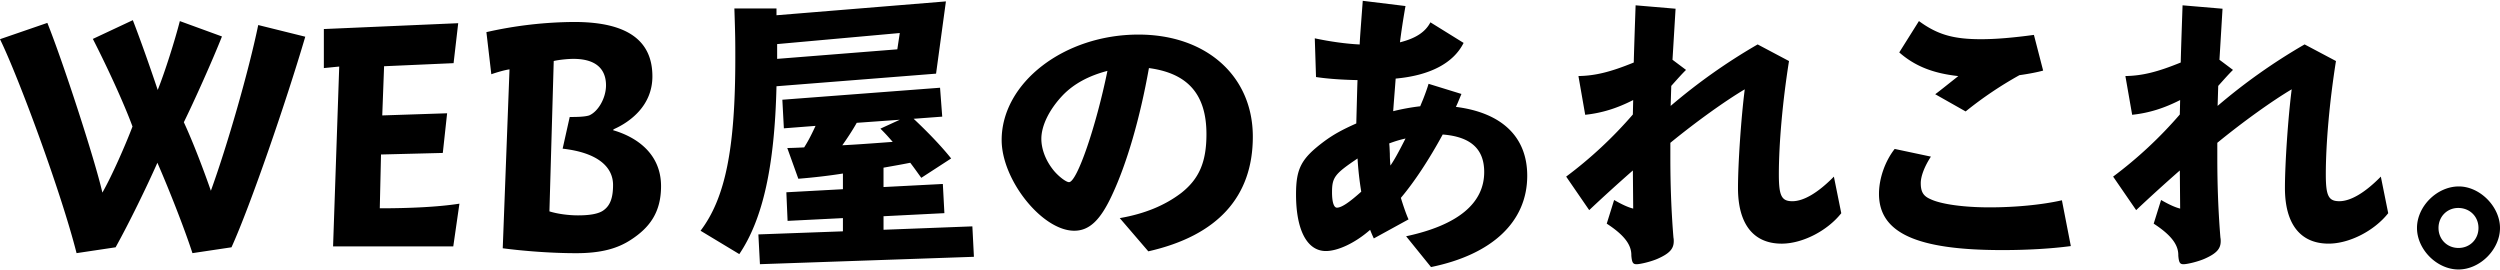 <svg xmlns="http://www.w3.org/2000/svg" viewBox="0 0 148 16"><path d="M12.484 11.293c.983-2.712 2.239-7.081 2.803-9.811l2.785.691c-1.129 3.84-3.258 10.028-4.368 12.467l-2.311.346c-.472-1.456-1.384-3.767-2.075-5.351-.655 1.474-1.656 3.531-2.474 5.005l-2.311.346C3.621 11.384 1.11 4.595 0 2.32l2.803-.965c.928 2.311 2.803 8.063 3.258 10.047.564-.982 1.384-2.857 1.783-3.912-.509-1.383-1.491-3.513-2.347-5.186l2.366-1.11c.454 1.165 1.074 2.93 1.474 4.132.437-1.092 1.02-2.948 1.31-4.077l2.493.91c-.546 1.384-1.656 3.858-2.257 5.077.581 1.255 1.201 2.911 1.601 4.057zM27.198 12.057l-.364 2.529h-7.116l.364-10.646-.91.09V1.719l7.954-.346-.274 2.366-4.114.182-.109 2.912 3.84-.127-.255 2.348-3.658.092-.073 3.185c1.712 0 3.441-.074 4.715-.274zM29.086 4.395l-.291-2.493a24.118 24.118 0 015.204-.601c3.258 0 4.623 1.184 4.623 3.221 0 1.748-1.347 2.711-2.294 3.13l-.034.056c1.329.383 2.84 1.347 2.84 3.312 0 1.548-.673 2.458-1.802 3.186-.783.509-1.748.783-3.221.783-1.474 0-3.094-.127-4.349-.291l.401-10.592c-.257.034-.713.162-1.077.289zm3.44 8.118c.454.145 1.11.237 1.693.237.636 0 1.237-.073 1.546-.328.382-.291.528-.765.528-1.474 0-1.055-.892-1.912-2.985-2.147l.419-1.875c.528 0 .91-.018 1.147-.092.528-.218 1.002-1.02 1.002-1.783 0-.728-.346-1.566-1.93-1.566-.327 0-.873.055-1.165.127l-.255 8.901zM41.473 13.66c1.474-1.947 2.057-4.877 2.057-10.21 0-1 0-1.31-.055-2.948h2.493v.401l10.03-.82-.583 4.277-9.447.746c-.109 4.714-.801 7.862-2.202 9.937l-2.293-1.383zm3.423.217l5.005-.182v-.783l-3.276.164-.073-1.693 3.349-.182v-.928c-.801.127-1.728.237-2.64.309l-.654-1.82c.2 0 .654-.018 1-.036.182-.291.346-.565.673-1.274l-1.875.145-.09-1.693 9.336-.71.129 1.711-1.693.127c.836.783 1.656 1.638 2.221 2.348l-1.767 1.147c-.255-.346-.309-.437-.654-.892-.364.073-.655.127-1.583.291v1.147l3.512-.182.092 1.728-3.603.182v.801l5.259-.201.092 1.802-12.668.437-.092-1.763zm1.109-10.392l7.116-.565.146-.965-7.26.655v.874h-.002zm7.262 3.604l-2.548.182c-.255.454-.583.947-.855 1.329.746-.036 1.748-.109 2.985-.201-.309-.346-.382-.437-.673-.728l-.056-.055 1.147-.527zM66.29 12.912c1.473-.255 2.658-.746 3.621-1.474 1.073-.836 1.511-1.838 1.511-3.495 0-2.348-1.092-3.603-3.405-3.913-.528 2.967-1.311 5.66-2.184 7.517-.691 1.493-1.347 2.112-2.239 2.112-1.893 0-4.296-3.003-4.296-5.369 0-3.386 3.694-6.243 8.099-6.243 4.022 0 6.77 2.458 6.77 6.043 0 3.566-2.092 5.86-6.187 6.789l-1.69-1.967zm-3.368-7.279c-.801.838-1.274 1.802-1.274 2.585 0 .583.235 1.237.673 1.802.29.382.781.764.965.764.473 0 1.601-3.294 2.274-6.588-1.109.29-1.984.763-2.638 1.437zM83.242 13.987c3.057-.654 4.623-1.947 4.623-3.803 0-1.366-.801-2.092-2.457-2.221-.801 1.474-1.675 2.803-2.476 3.75.109.364.309.965.454 1.274l-2.056 1.128a6.761 6.761 0 01-.218-.509c-.892.783-1.912 1.255-2.622 1.255-1.11 0-1.765-1.237-1.765-3.349 0-1.546.308-2.129 1.674-3.149.547-.401 1.037-.673 1.893-1.055.037-1.347.055-2.147.073-2.566-.873-.018-1.748-.073-2.457-.182l-.073-2.292c.928.2 1.874.327 2.658.364.018-.454.073-1.11.182-2.584l2.53.309c-.127.71-.255 1.548-.327 2.148.947-.237 1.51-.619 1.802-1.184l1.965 1.219c-.601 1.202-2.002 1.93-4.022 2.112-.055.746-.127 1.62-.146 1.93a12.65 12.65 0 011.602-.291c.018-.055.073-.182.164-.401.164-.419.272-.728.327-.929l1.947.601-.219.528c-.073.164-.073.164-.109.237 2.73.346 4.223 1.783 4.223 4.077 0 2.711-2.057 4.66-5.696 5.406l-1.474-1.823zm-4.386-2.603c0 .583.109.91.29.91.274 0 .728-.309 1.44-.947a18.8 18.8 0 01-.219-1.965c-1.346.91-1.511 1.11-1.511 2.002zm3.386-2.893c.018.164.018.182.037.619 0 .274.018.528.036.691.255-.382.437-.71.892-1.601a6.813 6.813 0 00-.965.291zM98.885 8.873v.473c0 1.583.055 3.149.183 4.714.018.092.018.164.018.218 0 .456-.255.728-.947 1.037-.364.164-1.02.327-1.256.327-.218 0-.272-.109-.308-.509.018-.636-.419-1.219-1.456-1.893l.437-1.401c.473.274.837.437 1.129.51l-.019-2.258a95.516 95.516 0 00-2.585 2.348l-1.364-1.984a24.826 24.826 0 003.948-3.677l.019-.855c-.929.473-1.821.765-2.84.873l-.401-2.294c1.002-.018 1.893-.237 3.276-.801.019-.765.037-1.292.109-3.386l2.366.201-.182 3.022.801.601c-.237.235-.401.417-.874.946l-.036 1.185a34.405 34.405 0 015.15-3.64l1.856.984c-.382 2.402-.601 4.895-.601 6.715 0 1.274.164 1.583.801 1.583.672 0 1.529-.509 2.457-1.456l.437 2.166c-.818 1.037-2.292 1.802-3.529 1.802-1.675 0-2.585-1.165-2.585-3.294 0-1.42.182-4.132.4-5.842-1.165.691-2.893 1.93-4.404 3.167v.417zM114.31 9.272c-.382.583-.601 1.165-.601 1.566 0 .51.146.765.565.947.636.309 2.001.491 3.495.491 1.51 0 3.093-.146 4.296-.419l.528 2.711c-1.092.146-2.493.237-4.059.237-5.078 0-7.298-1.02-7.298-3.33 0-.892.346-1.912.929-2.658l2.145.455zm.255-3.694c.201-.146.655-.509 1.366-1.074-1.511-.164-2.585-.601-3.495-1.401l1.165-1.856c1.092.801 2.038 1.074 3.676 1.074.892 0 1.93-.092 3.131-.255l.546 2.112c-.309.09-.874.2-1.403.272a22.374 22.374 0 00-3.185 2.147l-1.801-1.019zM131.265 8.873v.473c0 1.583.055 3.149.183 4.714.018.092.018.164.018.218 0 .456-.255.728-.947 1.037-.364.164-1.02.327-1.256.327-.218 0-.272-.109-.308-.509.018-.636-.419-1.219-1.456-1.893l.437-1.401c.473.274.838.437 1.129.51l-.019-2.258a95.516 95.516 0 00-2.585 2.348l-1.364-1.984a24.826 24.826 0 003.948-3.677l.019-.855c-.929.473-1.821.765-2.84.873l-.401-2.294c1.002-.018 1.893-.237 3.276-.801.019-.765.037-1.292.109-3.386l2.366.201-.182 3.022.801.601c-.237.235-.401.417-.874.946l-.036 1.184a34.405 34.405 0 015.15-3.64l1.856.984c-.382 2.402-.601 4.895-.601 6.715 0 1.274.164 1.583.801 1.583.672 0 1.529-.509 2.456-1.456l.437 2.166c-.818 1.037-2.292 1.802-3.529 1.802-1.675 0-2.585-1.165-2.585-3.294 0-1.42.182-4.132.4-5.842-1.165.691-2.893 1.93-4.404 3.167v.417h.001zM148 13.495c0 1.274-1.184 2.458-2.458 2.458s-2.456-1.184-2.456-2.458 1.182-2.458 2.476-2.458c1.254.001 2.438 1.202 2.438 2.458zm-3.64 0c0 .673.51 1.184 1.182 1.184.673 0 1.184-.51 1.184-1.184s-.51-1.184-1.202-1.184c-.654.001-1.164.511-1.164 1.184z"/></svg>